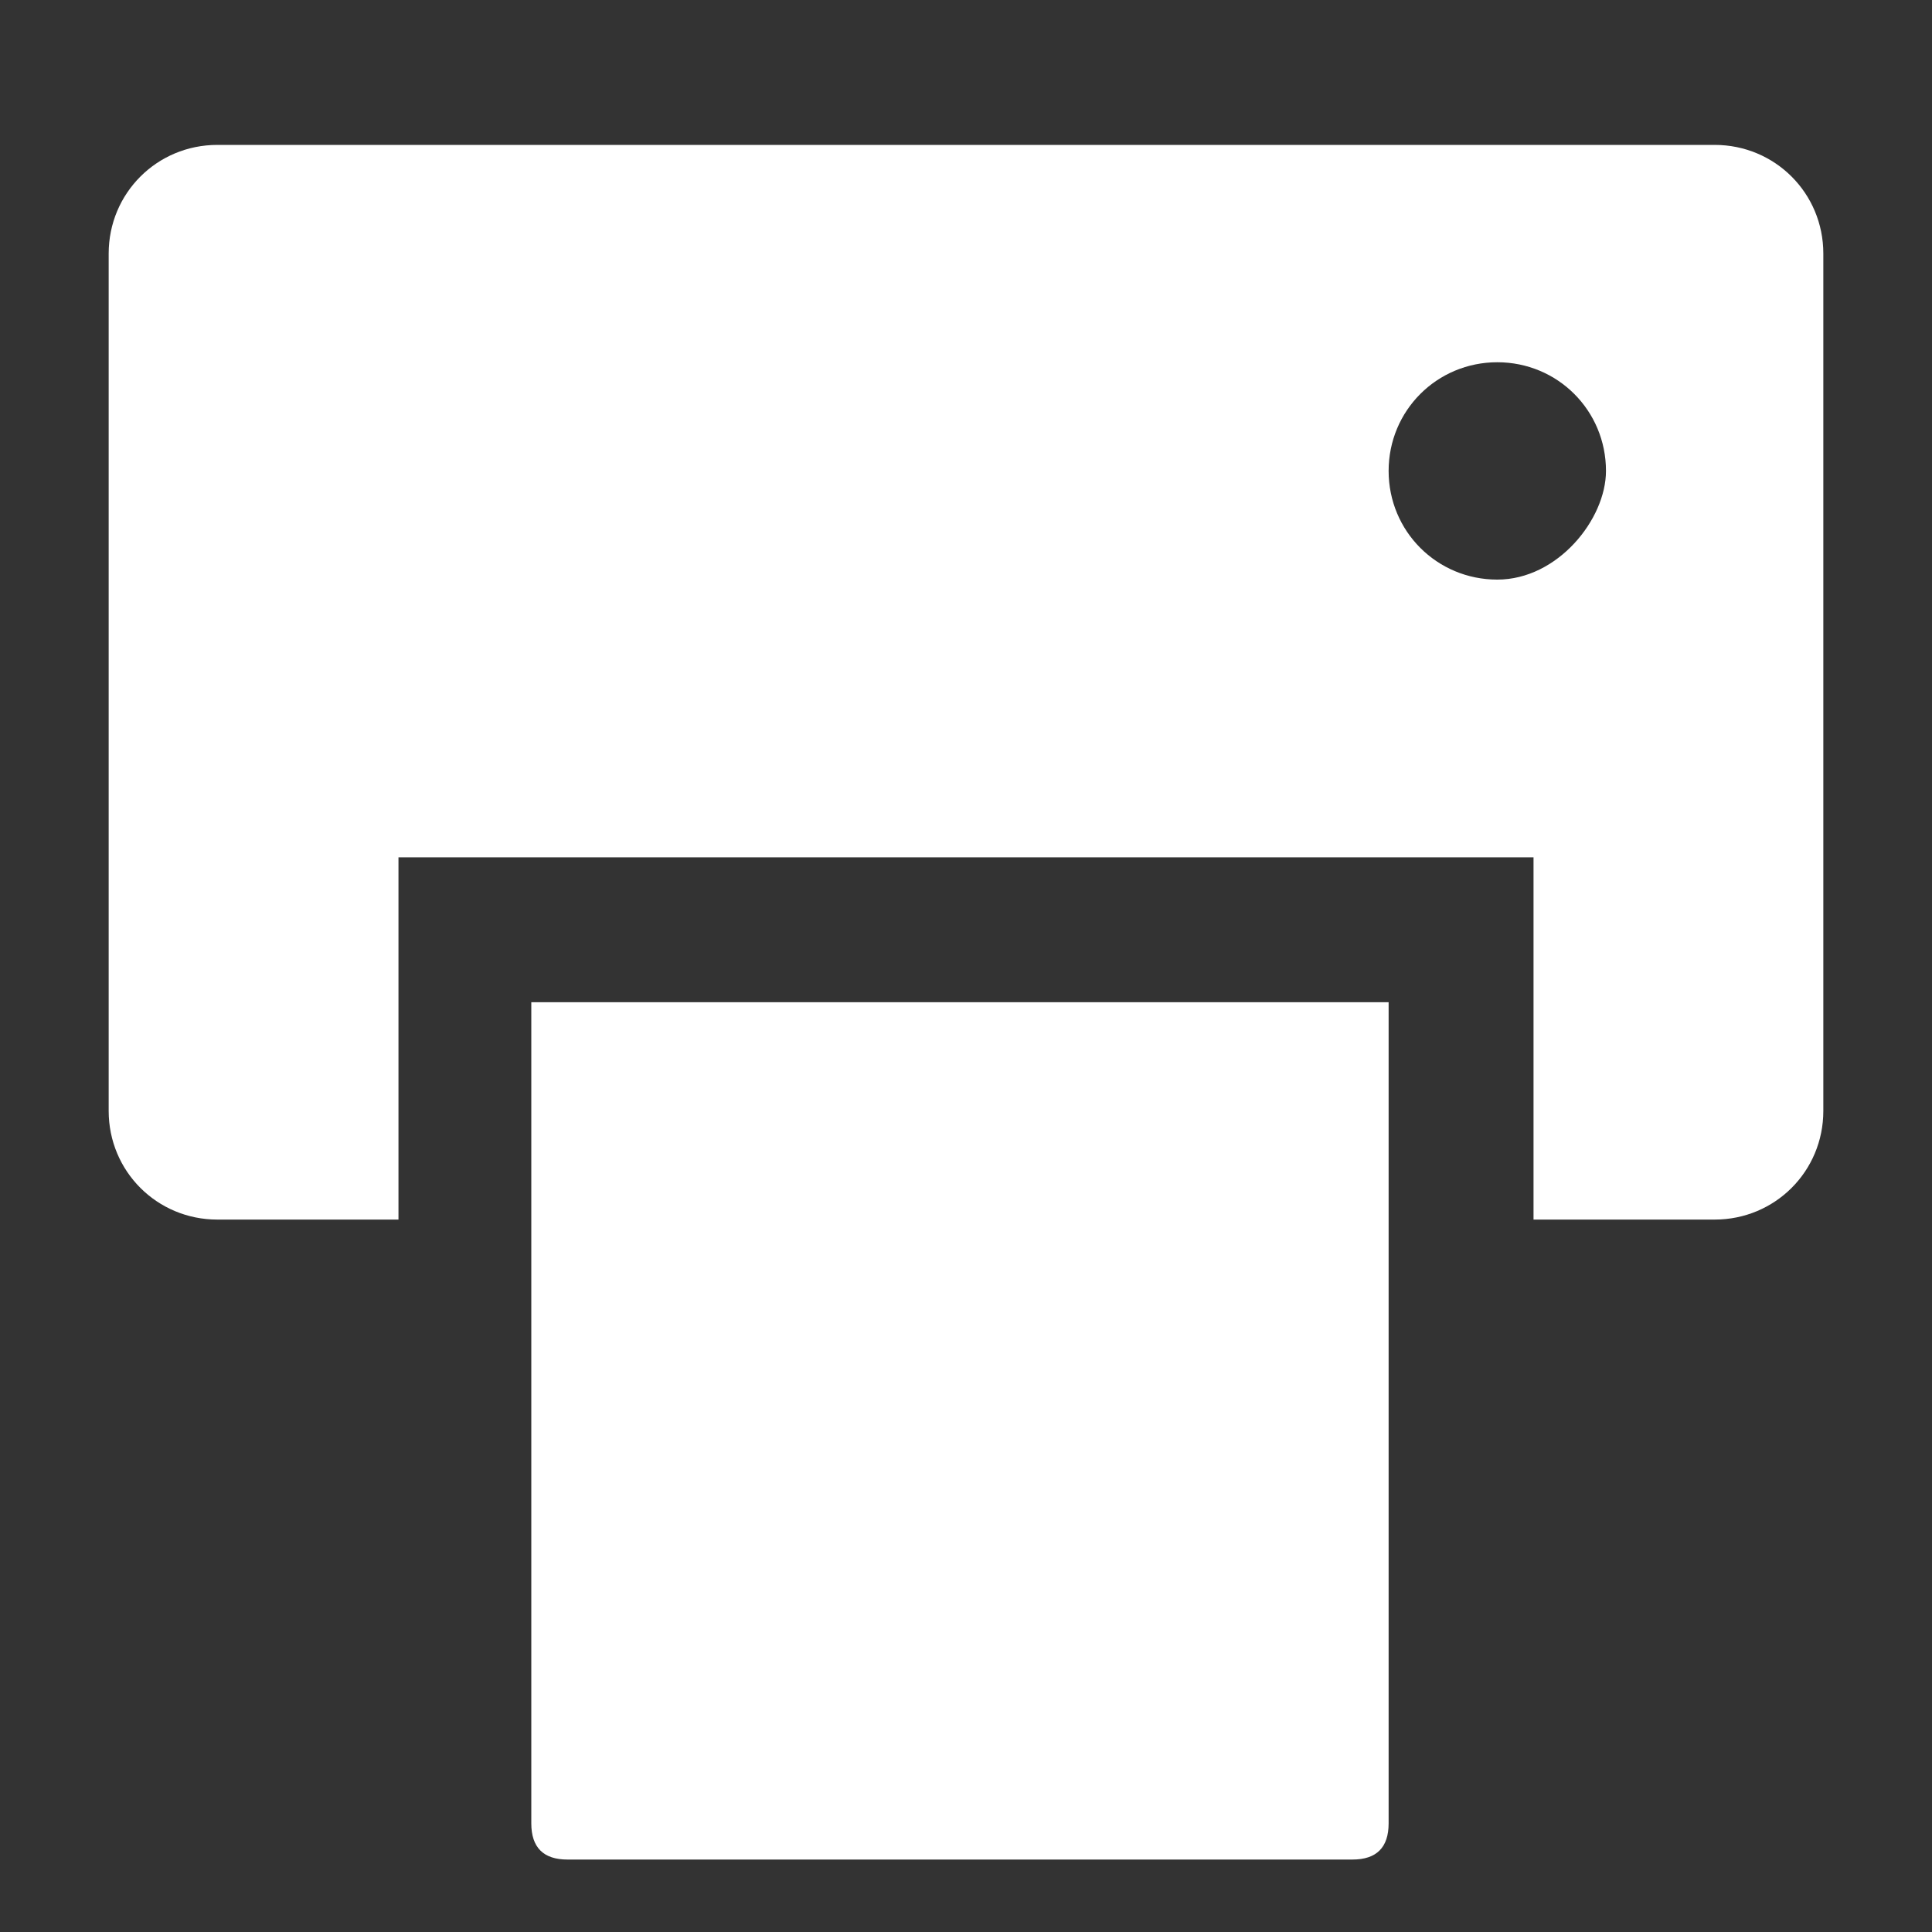 <?xml version="1.0" encoding="utf-8"?>
<!-- Generator: Adobe Illustrator 19.1.0, SVG Export Plug-In . SVG Version: 6.00 Build 0)  -->
<svg version="1.1" id="Layer_1" xmlns="http://www.w3.org/2000/svg" xmlns:xlink="http://www.w3.org/1999/xlink" x="0px" y="0px"
	 viewBox="0 0 16 16" style="enable-background:new 0 0 16 16;" xml:space="preserve">
<rect x="0" y="0" width="16" height="16" fill="#333333" stroke="none"/>
<style type="text/css">
	.st0{fill:#FFFFFF;}
</style>
<path class="st0" d="M15.1,2.1v7.1c0,0.5-0.4,0.9-0.9,0.9h-1.5v-3H3.3v3H1.8c-0.5,0-0.9-0.4-0.9-0.9V2.1c0-0.5,0.4-0.9,0.9-0.9h12.4
	C14.7,1.2,15.1,1.6,15.1,2.1z M4.4,15.1c0,0.2,0.1,0.3,0.3,0.3h6.5c0.2,0,0.3-0.1,0.3-0.3V8.3H4.4V15.1z M13.3,3.9
	c0-0.5-0.4-0.9-0.9-0.9s-0.9,0.4-0.9,0.9c0,0.5,0.4,0.9,0.9,0.9S13.3,4.3,13.3,3.9z"/>
</svg>

